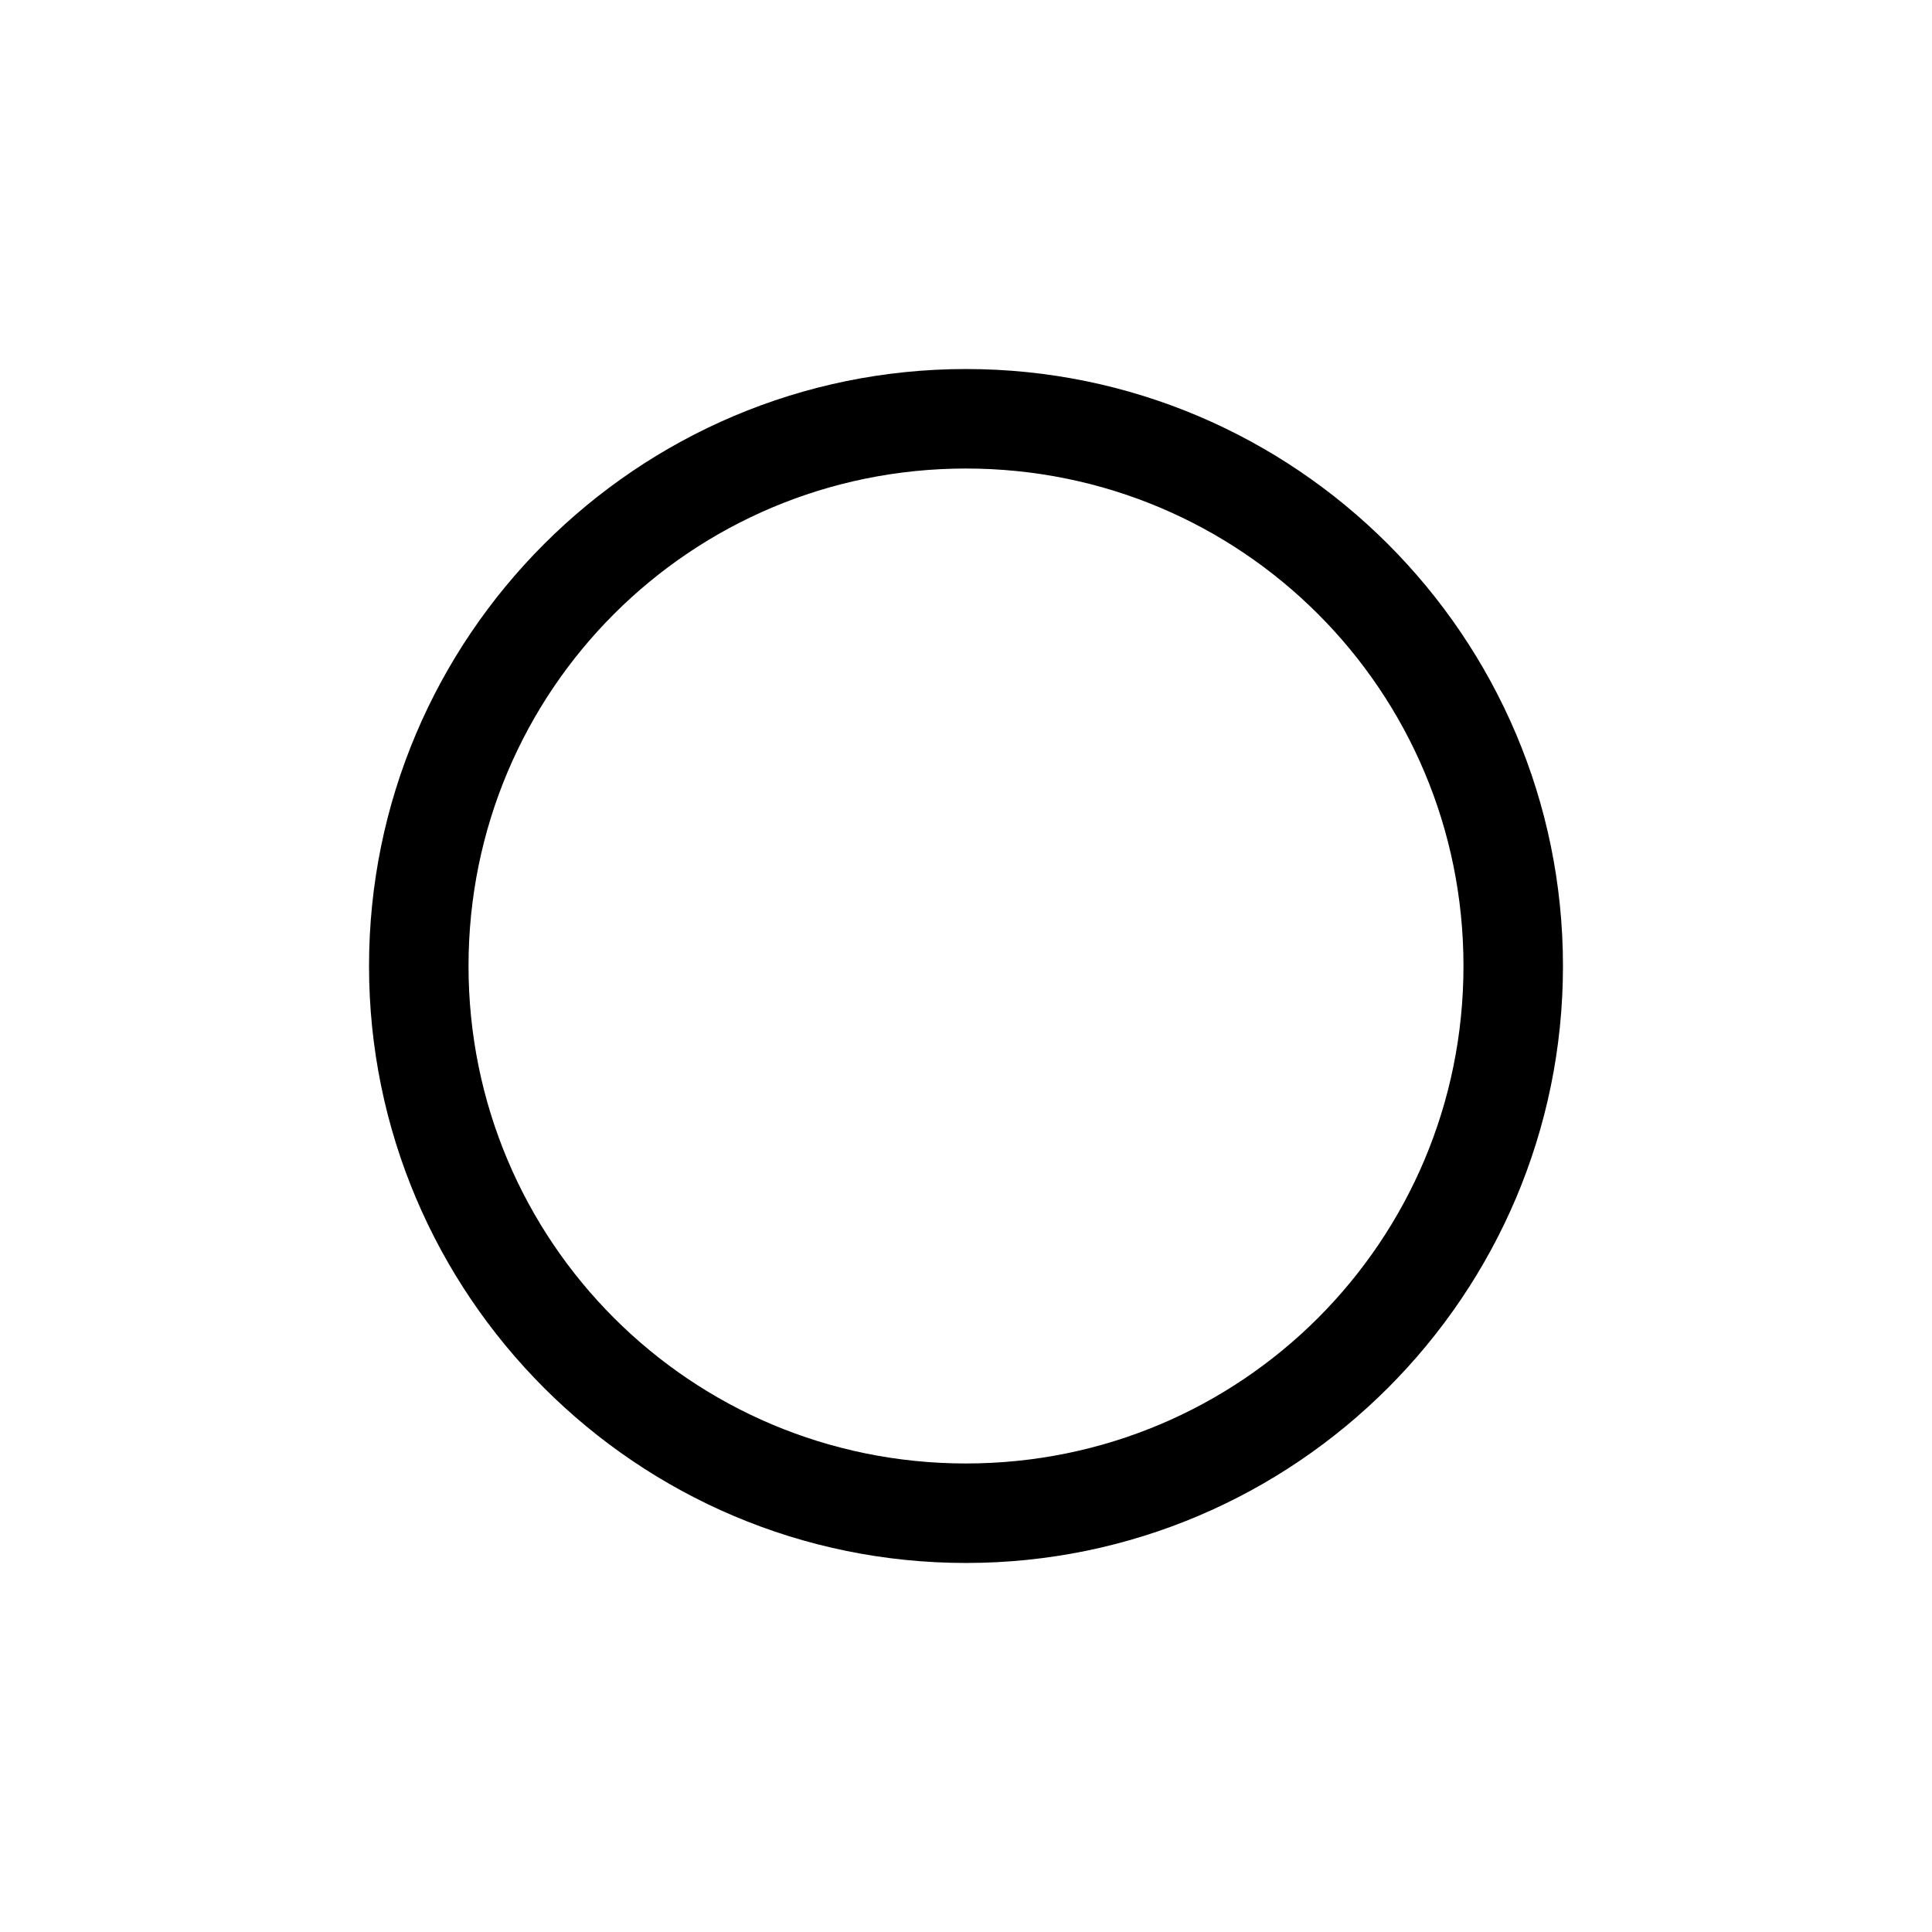 <?xml version="1.0" standalone="no"?><!DOCTYPE svg PUBLIC "-//W3C//DTD SVG 1.1//EN"
        "http://www.w3.org/Graphics/SVG/1.1/DTD/svg11.dtd">
<svg t="1605510086740" class="icon" viewBox="0 0 1024 1024" version="1.1" xmlns="http://www.w3.org/2000/svg" p-id="925"
     xmlns:xlink="http://www.w3.org/1999/xlink" width="200" height="200">
    <defs>
        <style type="text/css"></style>
    </defs>
    <path d="M512 195.594C337.528 195.594 195.594 337.528 195.594 512s141.935 316.406 316.406 316.406 316.406-141.935 316.406-316.406S686.472 195.594 512 195.594z m0 52.734c145.942 0 263.672 117.729 263.672 263.672s-117.729 263.672-263.672 263.672S248.328 657.942 248.328 512 366.058 248.328 512 248.328z"
          p-id="926"></path>
</svg>